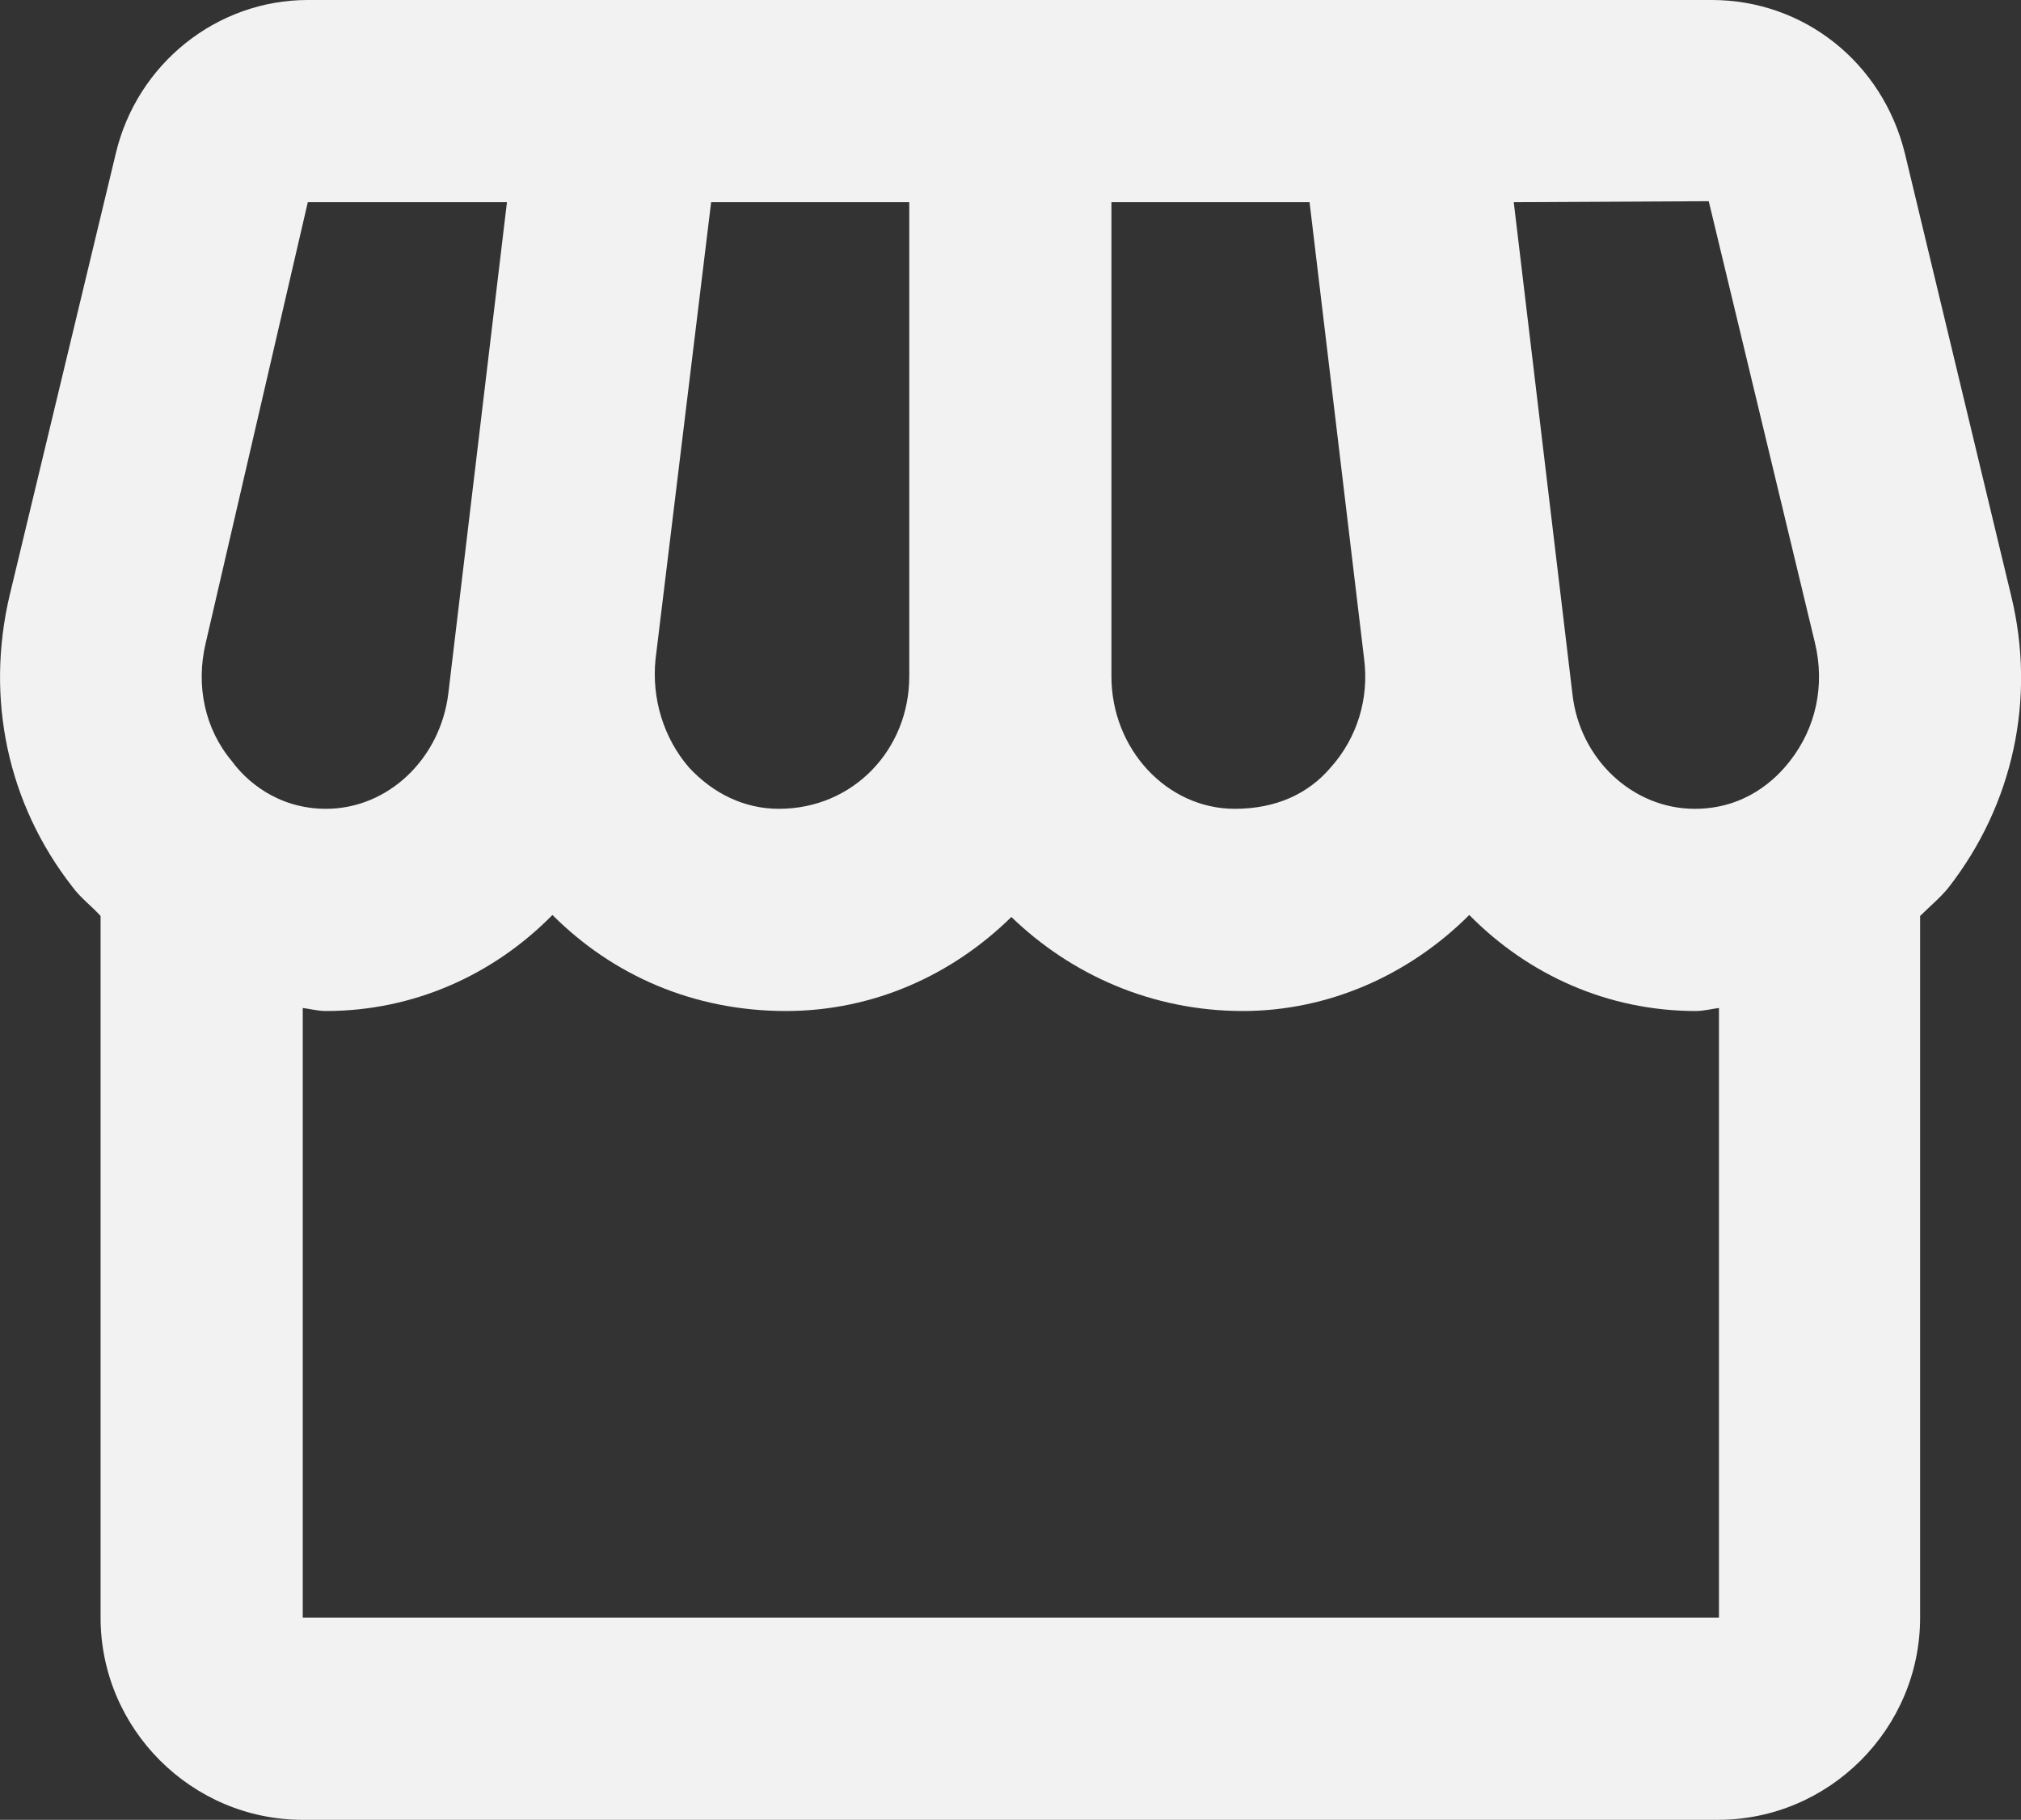 <svg width="19.993" height="18" viewBox="0 0 19.993 18" fill="none" xmlns="http://www.w3.org/2000/svg" xmlns:xlink="http://www.w3.org/1999/xlink">
    <rect x="0" y="0" width="19.993" height="18" fill="#333333" stroke="none"/>
    <desc>
        Created with Pixso.
    </desc>
    <defs/>
    <path id="Vector" d="M19.895 5.89L18.845 1.52C18.625 0.62 17.845 0 16.935 0L3.045 0C2.145 0 1.355 0.63 1.145 1.52L0.095 5.89C-0.145 6.91 0.075 7.95 0.715 8.77C0.795 8.88 0.905 8.96 0.995 9.06L0.995 16C0.995 17.1 1.895 18 2.995 18L16.995 18C18.095 18 18.995 17.1 18.995 16L18.995 9.06C19.085 8.97 19.195 8.88 19.275 8.78C19.915 7.96 20.145 6.91 19.895 5.89ZM16.904 1.99L17.955 6.36C18.055 6.78 17.965 7.2 17.705 7.53C17.565 7.71 17.265 8 16.765 8C16.154 8 15.625 7.51 15.555 6.86L14.975 2L16.904 1.99ZM10.995 2L12.955 2L13.495 6.52C13.545 6.91 13.425 7.3 13.165 7.59C12.945 7.85 12.625 8 12.215 8C11.545 8 10.995 7.41 10.995 6.69L10.995 2ZM6.485 6.52L7.035 2L8.995 2L8.995 6.69C8.995 7.41 8.445 8 7.705 8C7.365 8 7.055 7.85 6.815 7.59C6.565 7.3 6.445 6.91 6.485 6.52ZM2.035 6.36L3.045 2L5.015 2L4.435 6.86C4.355 7.51 3.835 8 3.225 8C2.735 8 2.425 7.71 2.295 7.53C2.025 7.21 1.935 6.78 2.035 6.36ZM2.995 16L2.995 9.97C3.075 9.98 3.145 10 3.225 10C4.095 10 4.885 9.64 5.465 9.05C6.065 9.65 6.865 10 7.775 10C8.645 10 9.425 9.64 10.005 9.07C10.595 9.64 11.395 10 12.295 10C13.134 10 13.935 9.65 14.535 9.05C15.115 9.64 15.905 10 16.775 10C16.855 10 16.925 9.98 17.005 9.97L17.005 16L2.995 16Z" fill="#F2F2F2" fill-opacity="1" fill-rule="nonzero"/>
</svg>
